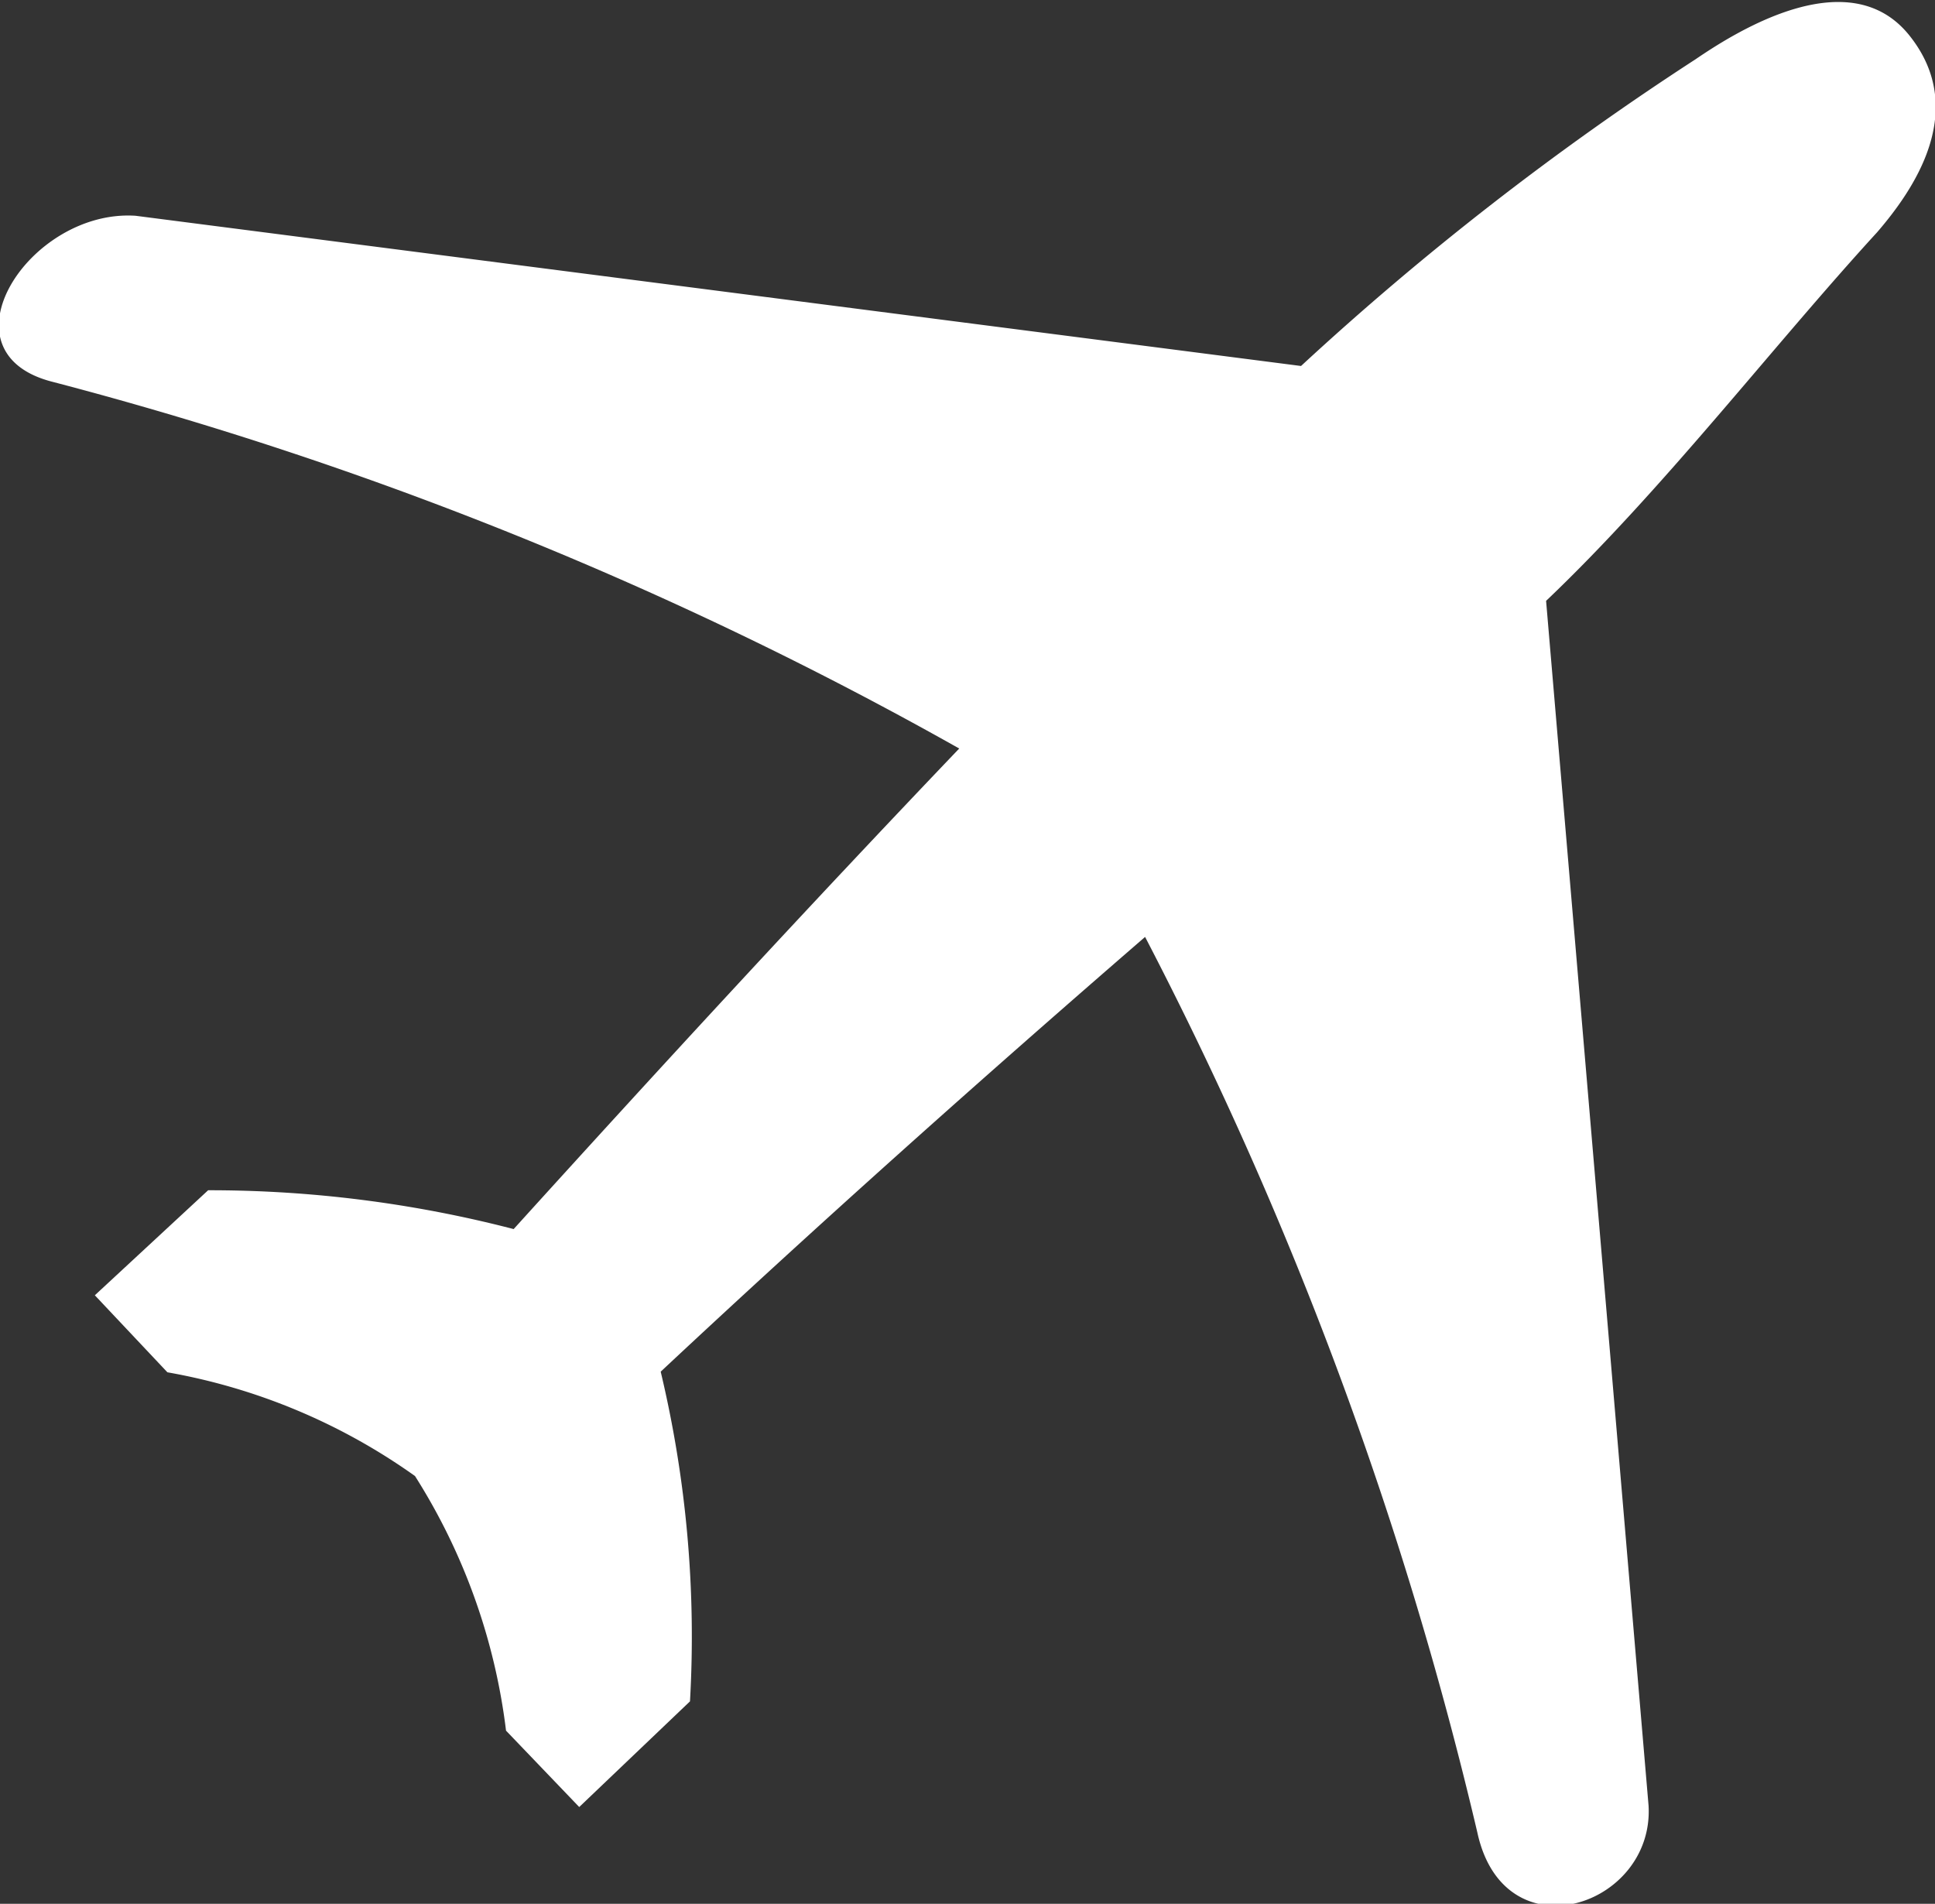 <svg xmlns="http://www.w3.org/2000/svg" viewBox="0 0 30.4 29.91"><rect x="0" y="0" width="30.4" height="29.91" fill="#333333" stroke="none"/><defs><style>.cls-1{fill:#fff;fill-rule:evenodd;}</style></defs><title>plane_icon</title><g id="Layer_2" data-name="Layer 2"><g id="Layer_1-2" data-name="Layer 1"><path class="cls-1" d="M6.52,23.19a9.64,9.64,0,0,1,1.43,4l1.15,1.2,1.74-1.66a17.93,17.93,0,0,0-.46-5.18c2.47-2.31,5-4.57,7.61-6.83a60.42,60.42,0,0,1,5.22,14.07c.42,1.94,2.78,1.17,2.69-.42L24.29,9.44c1.84-1.75,3.56-4,5.2-5.79C30.05,3,30.94,1.74,30,.56s-2.7-.08-3.36.37a46.09,46.09,0,0,0-6.2,4.82L2.13,3.39C.46,3.28-1,5.54.83,6a59.92,59.92,0,0,1,14.24,5.76c-2.35,2.46-4.69,5-7,7.55a19,19,0,0,0-4.8-.61L1.49,20.35l1.14,1.21A9.55,9.55,0,0,1,6.52,23.19Z"/></g></g></svg>